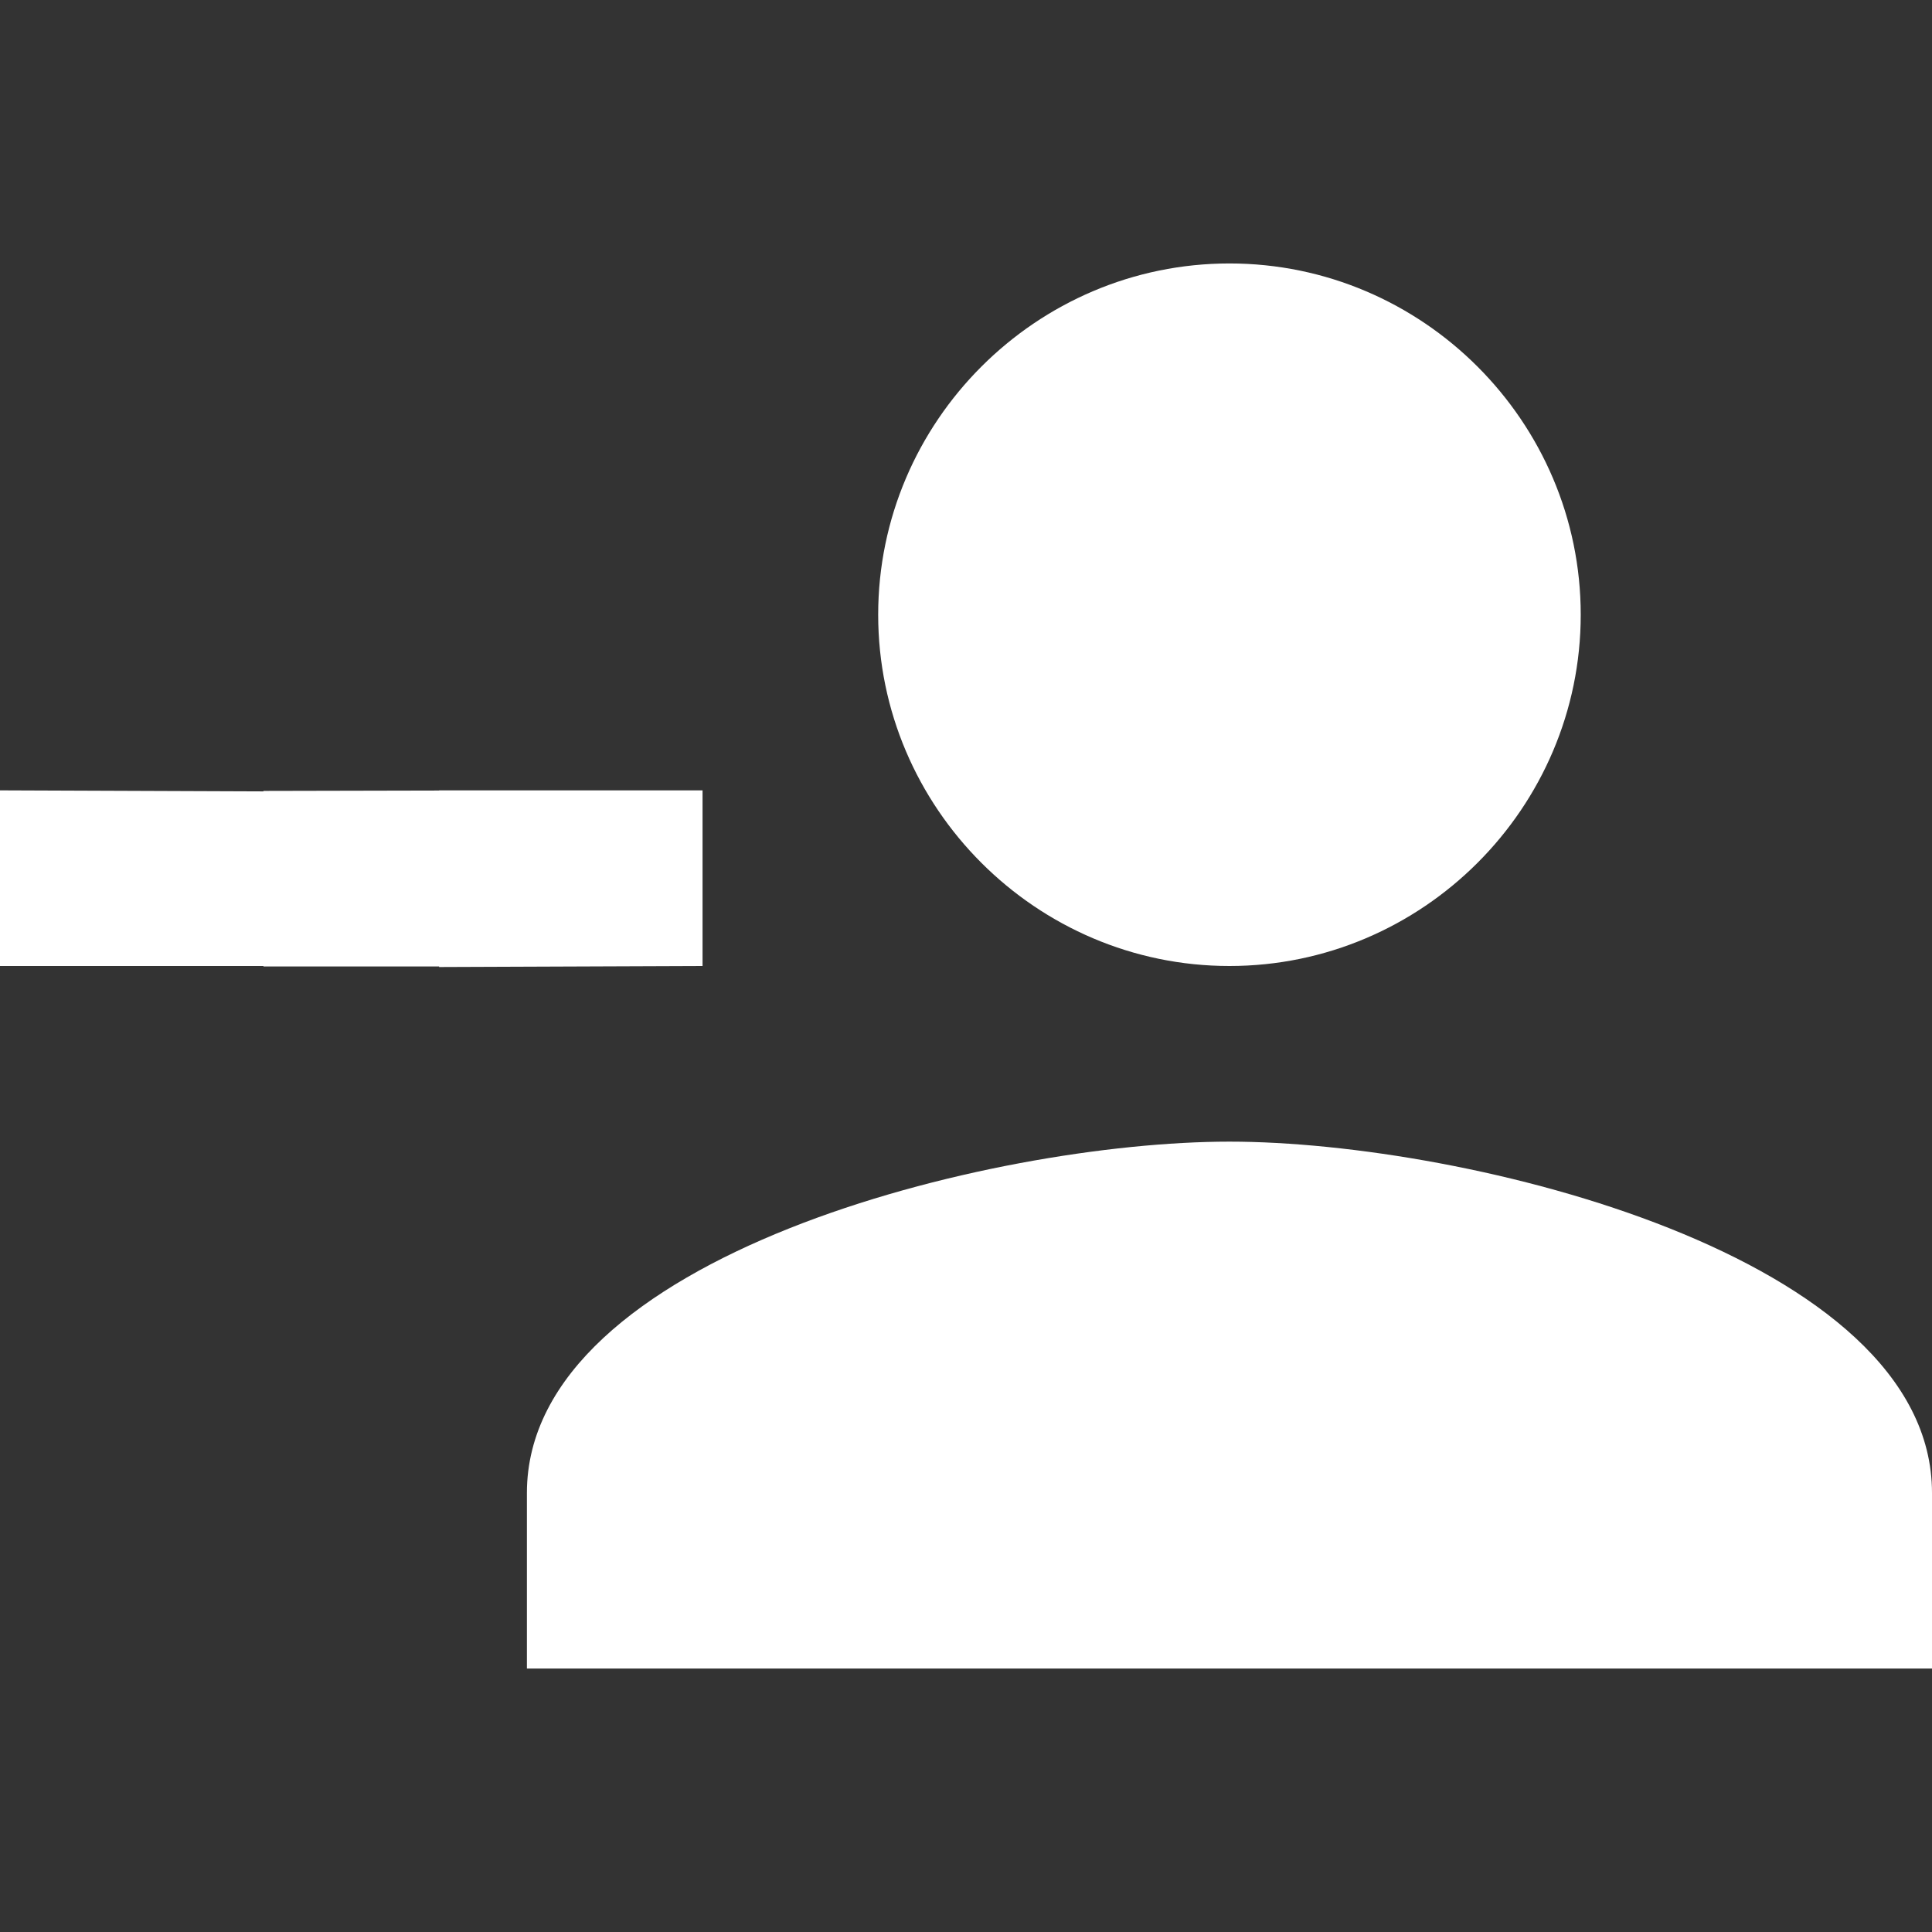 <?xml version="1.0" encoding="UTF-8" standalone="no"?>
<svg
   xmlns:dc="http://purl.org/dc/elements/1.1/"
   xmlns:cc="http://creativecommons.org/ns#"
   xmlns:rdf="http://www.w3.org/1999/02/22-rdf-syntax-ns#"
   xmlns:svg="http://www.w3.org/2000/svg"
   xmlns="http://www.w3.org/2000/svg"
   xml:space="preserve"
   style="enable-background:new 0 0 561 561;"
   viewBox="0 0 561 561"
   height="512px"
   width="512px"
   y="0px"
   x="0px"
   id="Capa_1"
   version="1.1"><rect x="0" y="0" width="561" height="561" fill="#333333" stroke="none"/><defs
     id="defs40" /><g
     id="g3"><g
       id="person-add"><path
         style="fill:#ffffff"
         id="path6"
         d="m 357,280.5 c 56.1,0 102,-45.9 102,-102 0,-56.1 -45.9,-102 -102,-102 -56.1,0 -102,45.9 -102,102 0,56.1 45.9,102 102,102 z m -229.5,-51 0,0.051 -51,0.111 0,0.135 L 0,229.5 l 0,51 76.5,0 0,0.135 51,0 0,0.162 76.5,-0.297 0,-51 z m 229.5,102 c -68.85,0 -204,33.15 -204,102 l 0,51 408,0 0,-51 c 0,-68.85 -135.15,-102 -204,-102 z" /></g></g><g
     id="g8" /><g
     id="g10" /><g
     id="g12" /><g
     id="g14" /><g
     id="g16" /><g
     id="g18" /><g
     id="g20" /><g
     id="g22" /><g
     id="g24" /><g
     id="g26" /><g
     id="g28" /><g
     id="g30" /><g
     id="g32" /><g
     id="g34" /><g
     id="g36" /></svg>